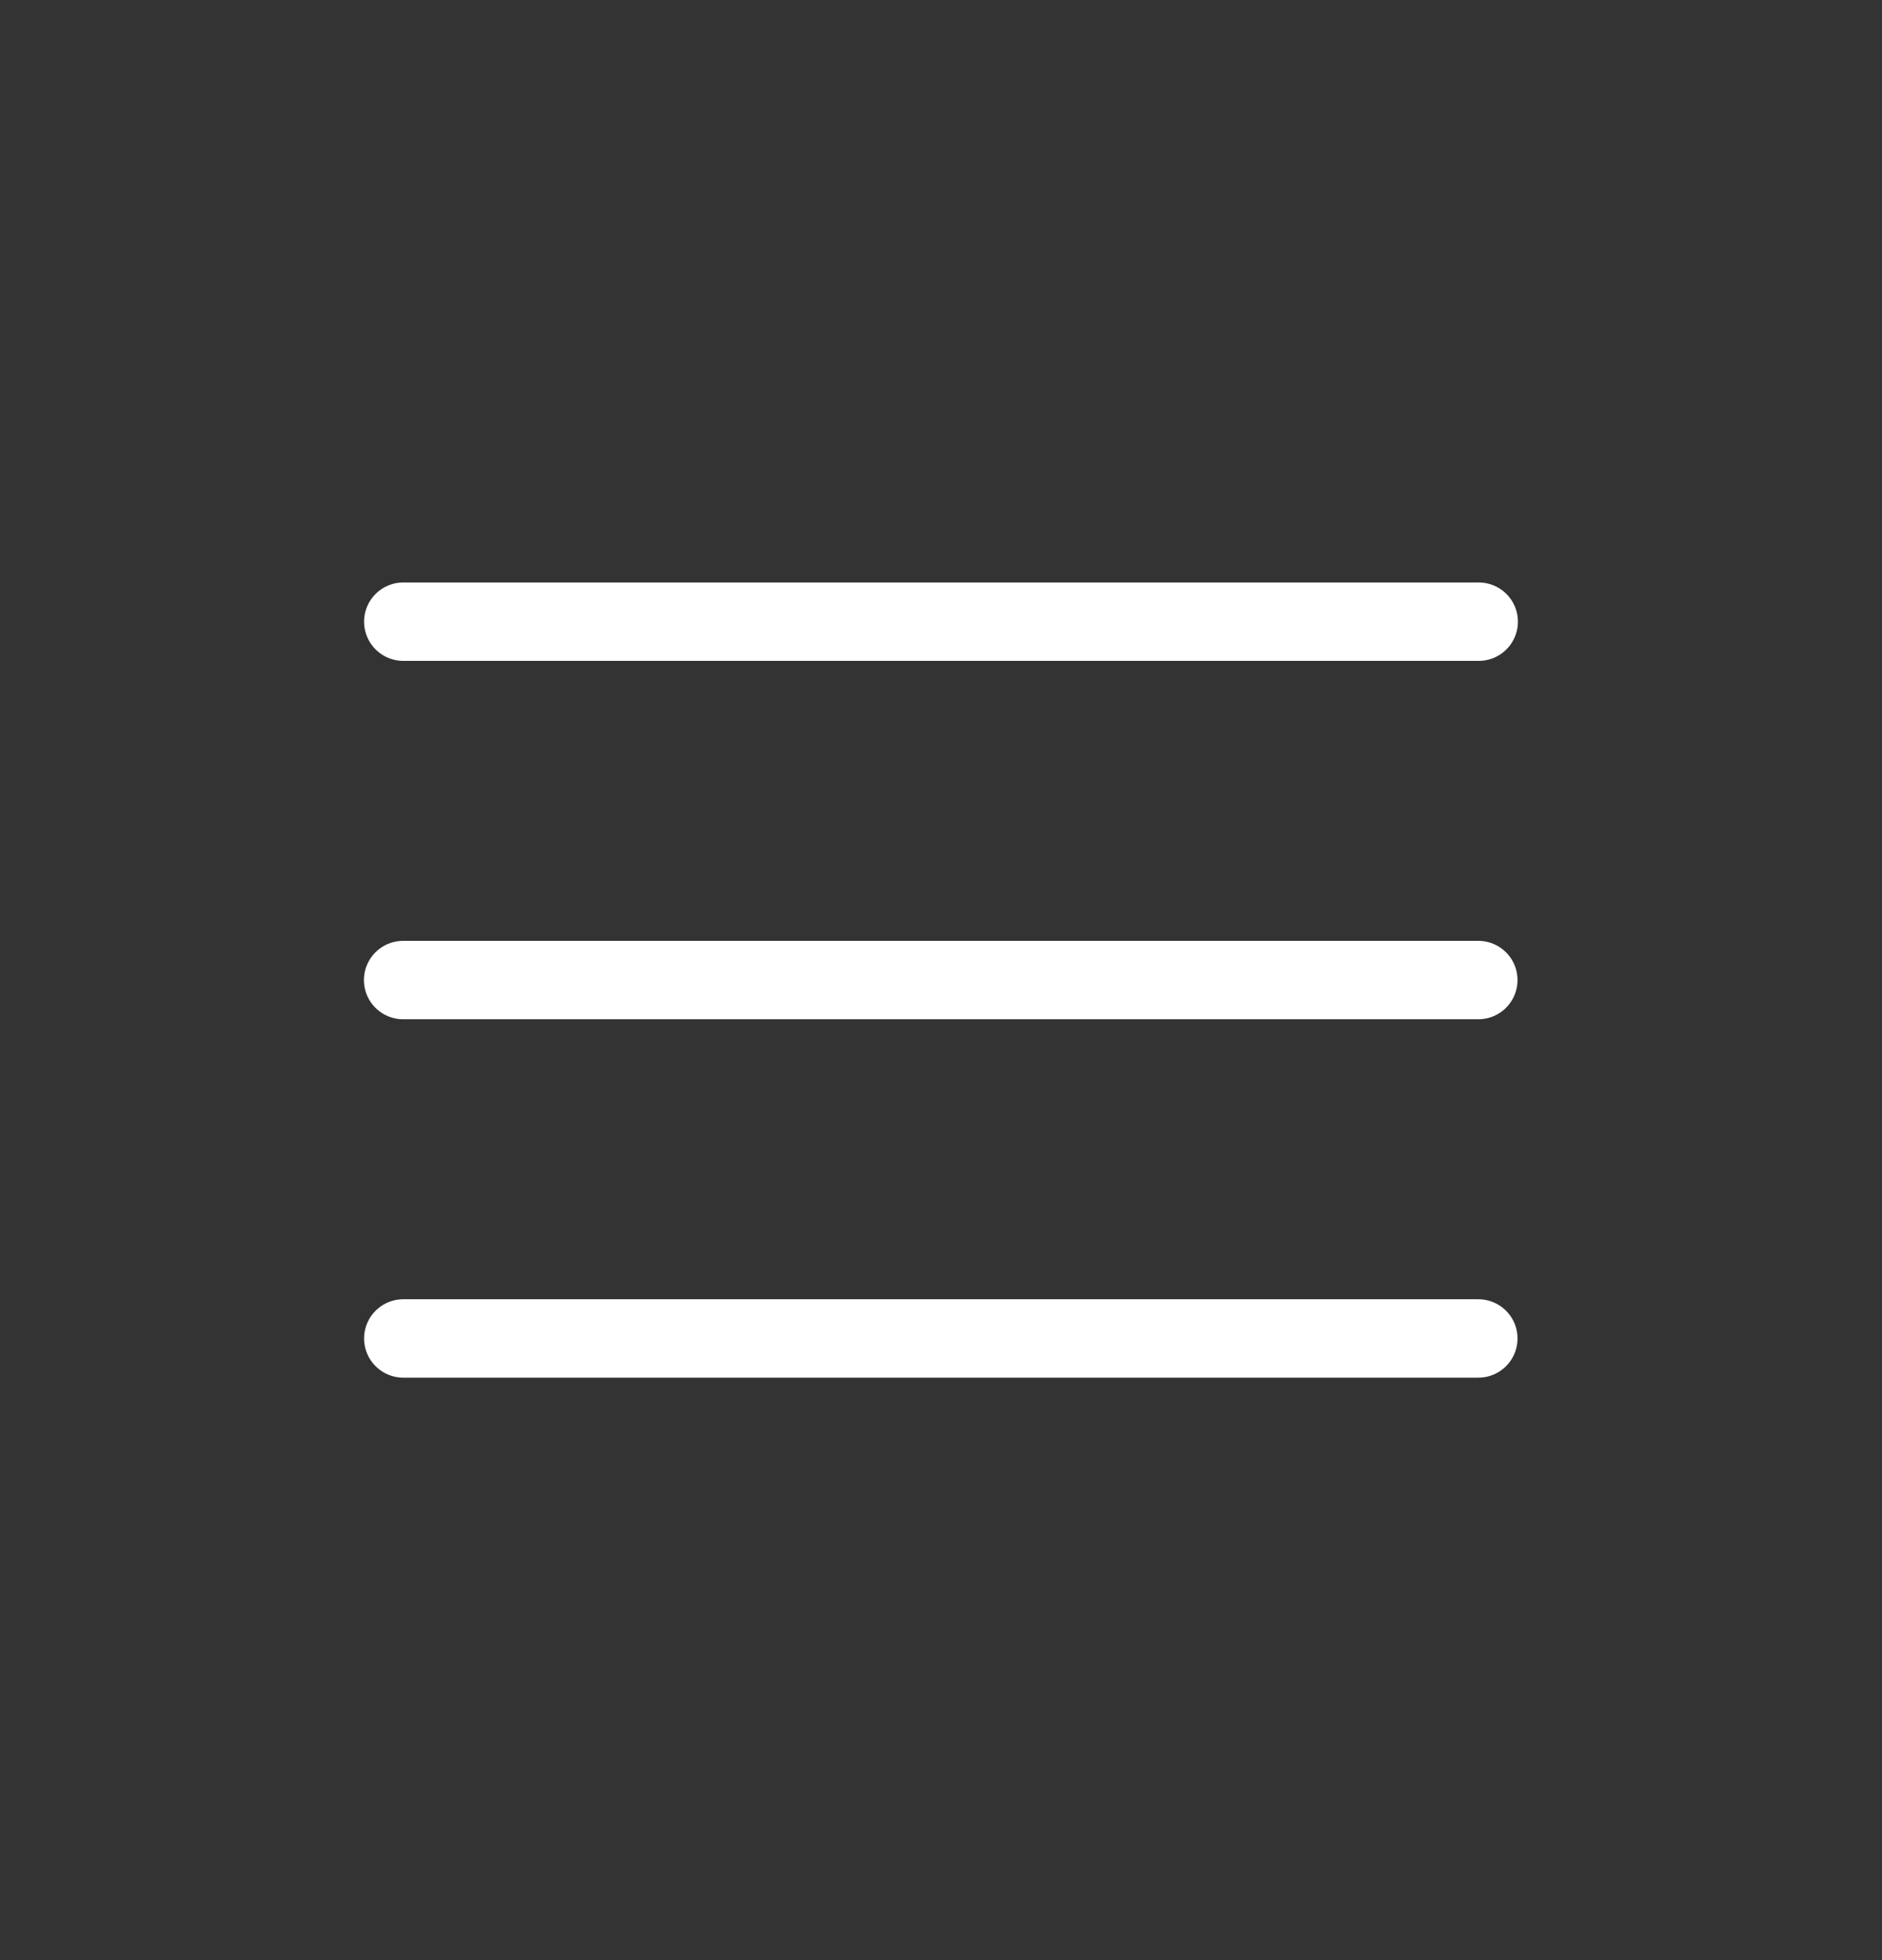 <svg width="24" height="25" viewBox="0 0 24 25" fill="none" xmlns="http://www.w3.org/2000/svg">
<rect x="0" y="0" width="24" height="25" fill="#333333" stroke="none"/>
<g id="Component 6">
<path id="Vector" d="M5.143 7.929H18.857M5.141 12.5H18.852M5.143 17.071H18.852" stroke="white" stroke-linecap="round" stroke-linejoin="round"/>
</g>
</svg>
